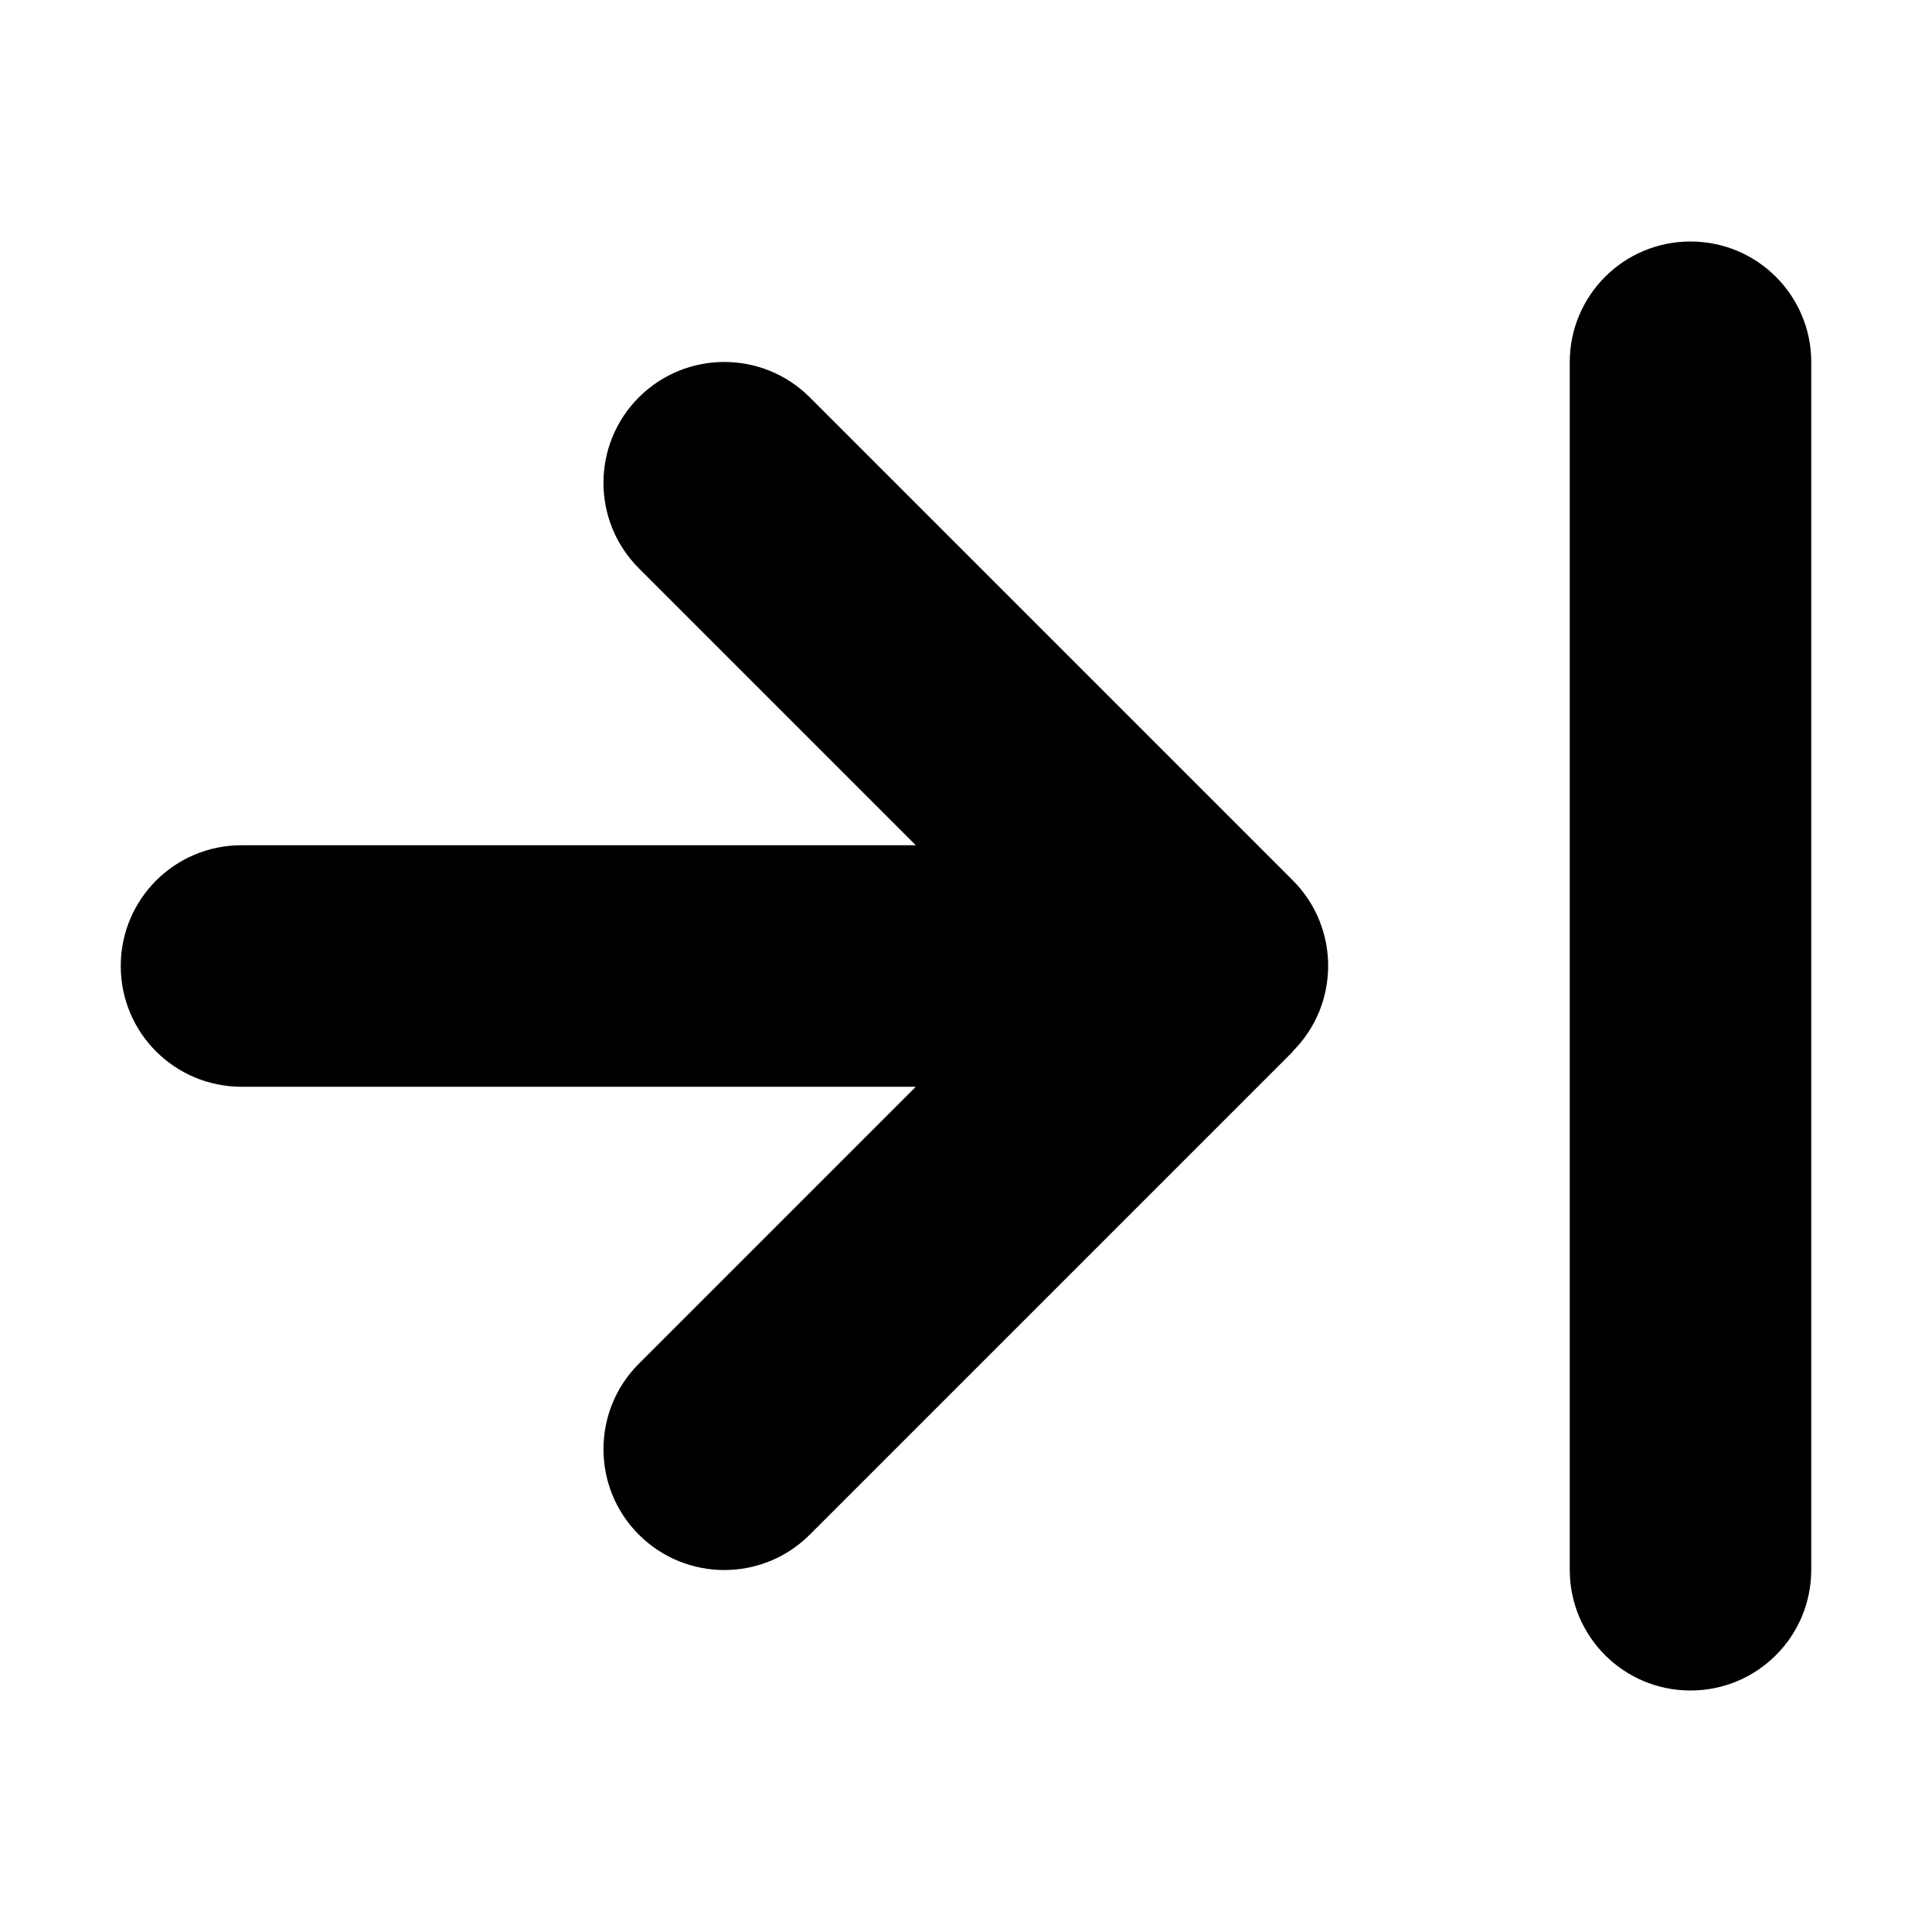 <svg xmlns="http://www.w3.org/2000/svg" width="24" height="24" viewBox="0 0 448 512">
    <path d="M448 96c0-17.7-14.3-32-32-32s-32 14.3-32 32l0 320c0 17.7 14.3 32 32 32s32-14.3 32-32l0-320zM310.6 278.6c12.5-12.5 12.5-32.8 0-45.3l-128-128c-12.5-12.5-32.8-12.5-45.3 0s-12.5 32.8 0 45.3L210.7 224 32 224c-17.7 0-32 14.3-32 32s14.3 32 32 32l178.7 0-73.4 73.4c-12.5 12.5-12.5 32.8 0 45.3s32.8 12.5 45.3 0l128-128z"/>
</svg>